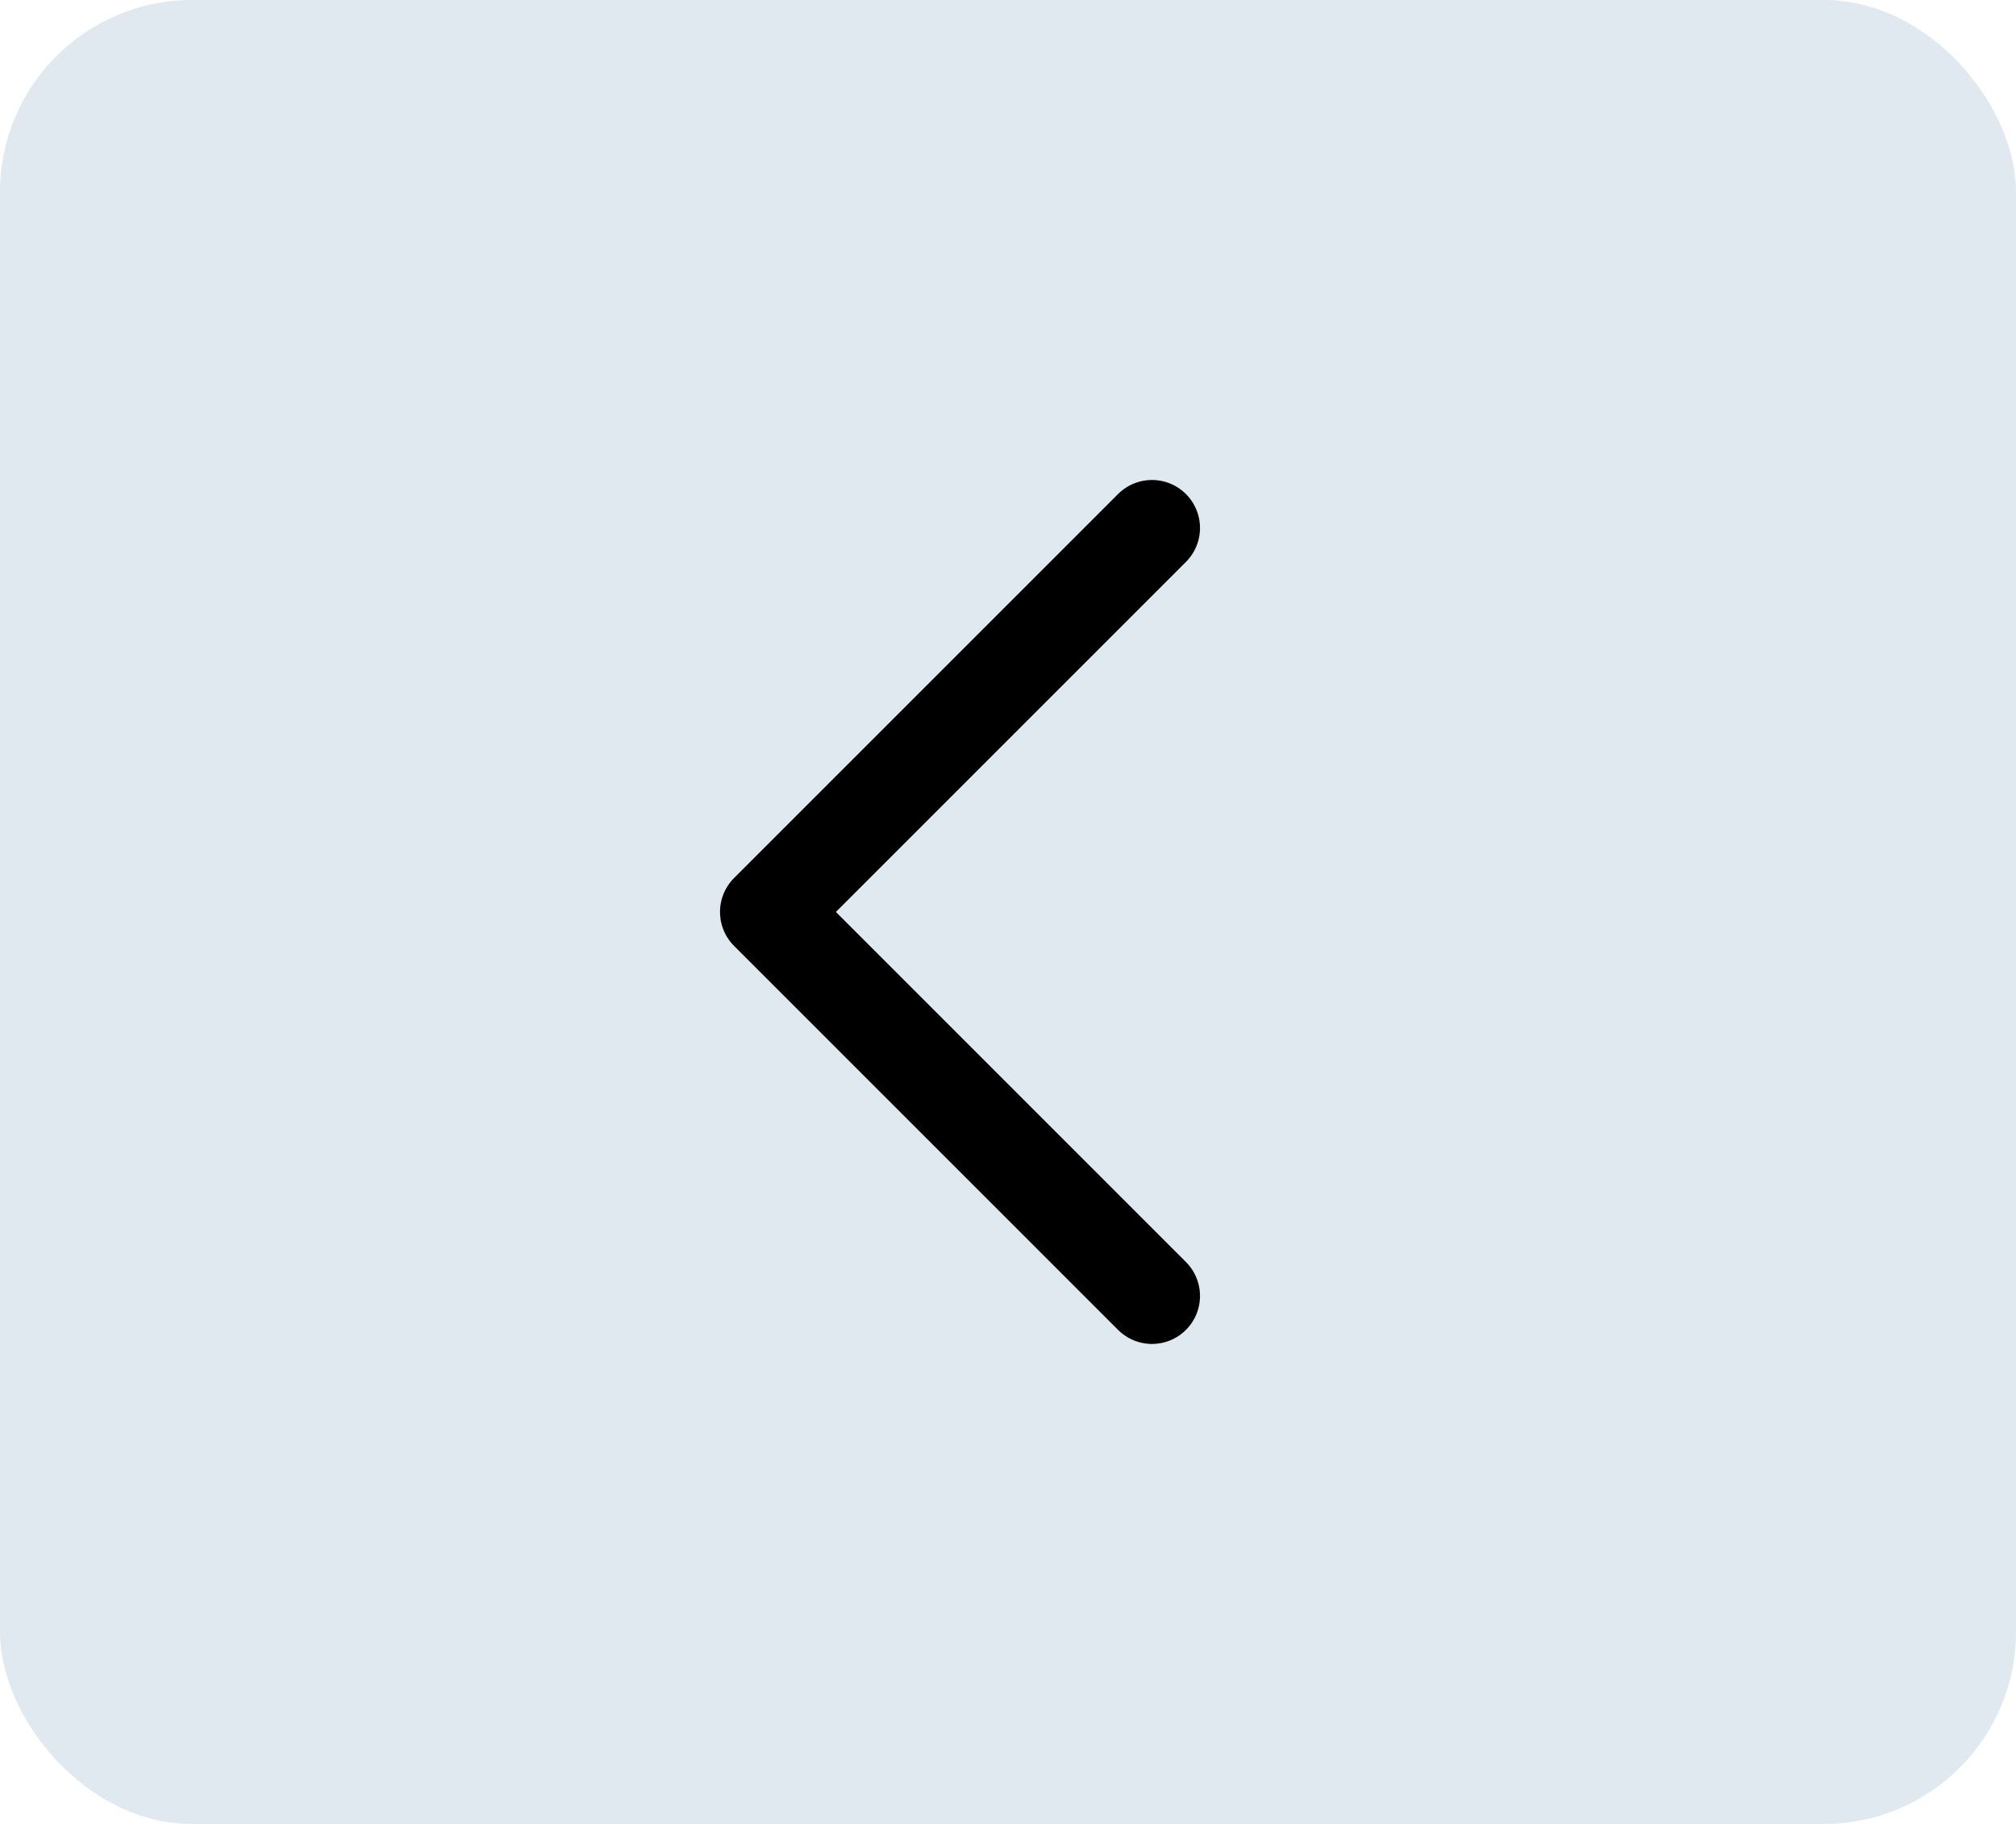 <svg width="42" height="38" viewBox="0 0 42 38" fill="none" xmlns="http://www.w3.org/2000/svg">
<rect width="42" height="38" rx="4" fill="#E1E9F0"/>
<path d="M24 11L16 19L24 27" stroke="black" stroke-width="2" stroke-linecap="round" stroke-linejoin="round"/>
</svg>
